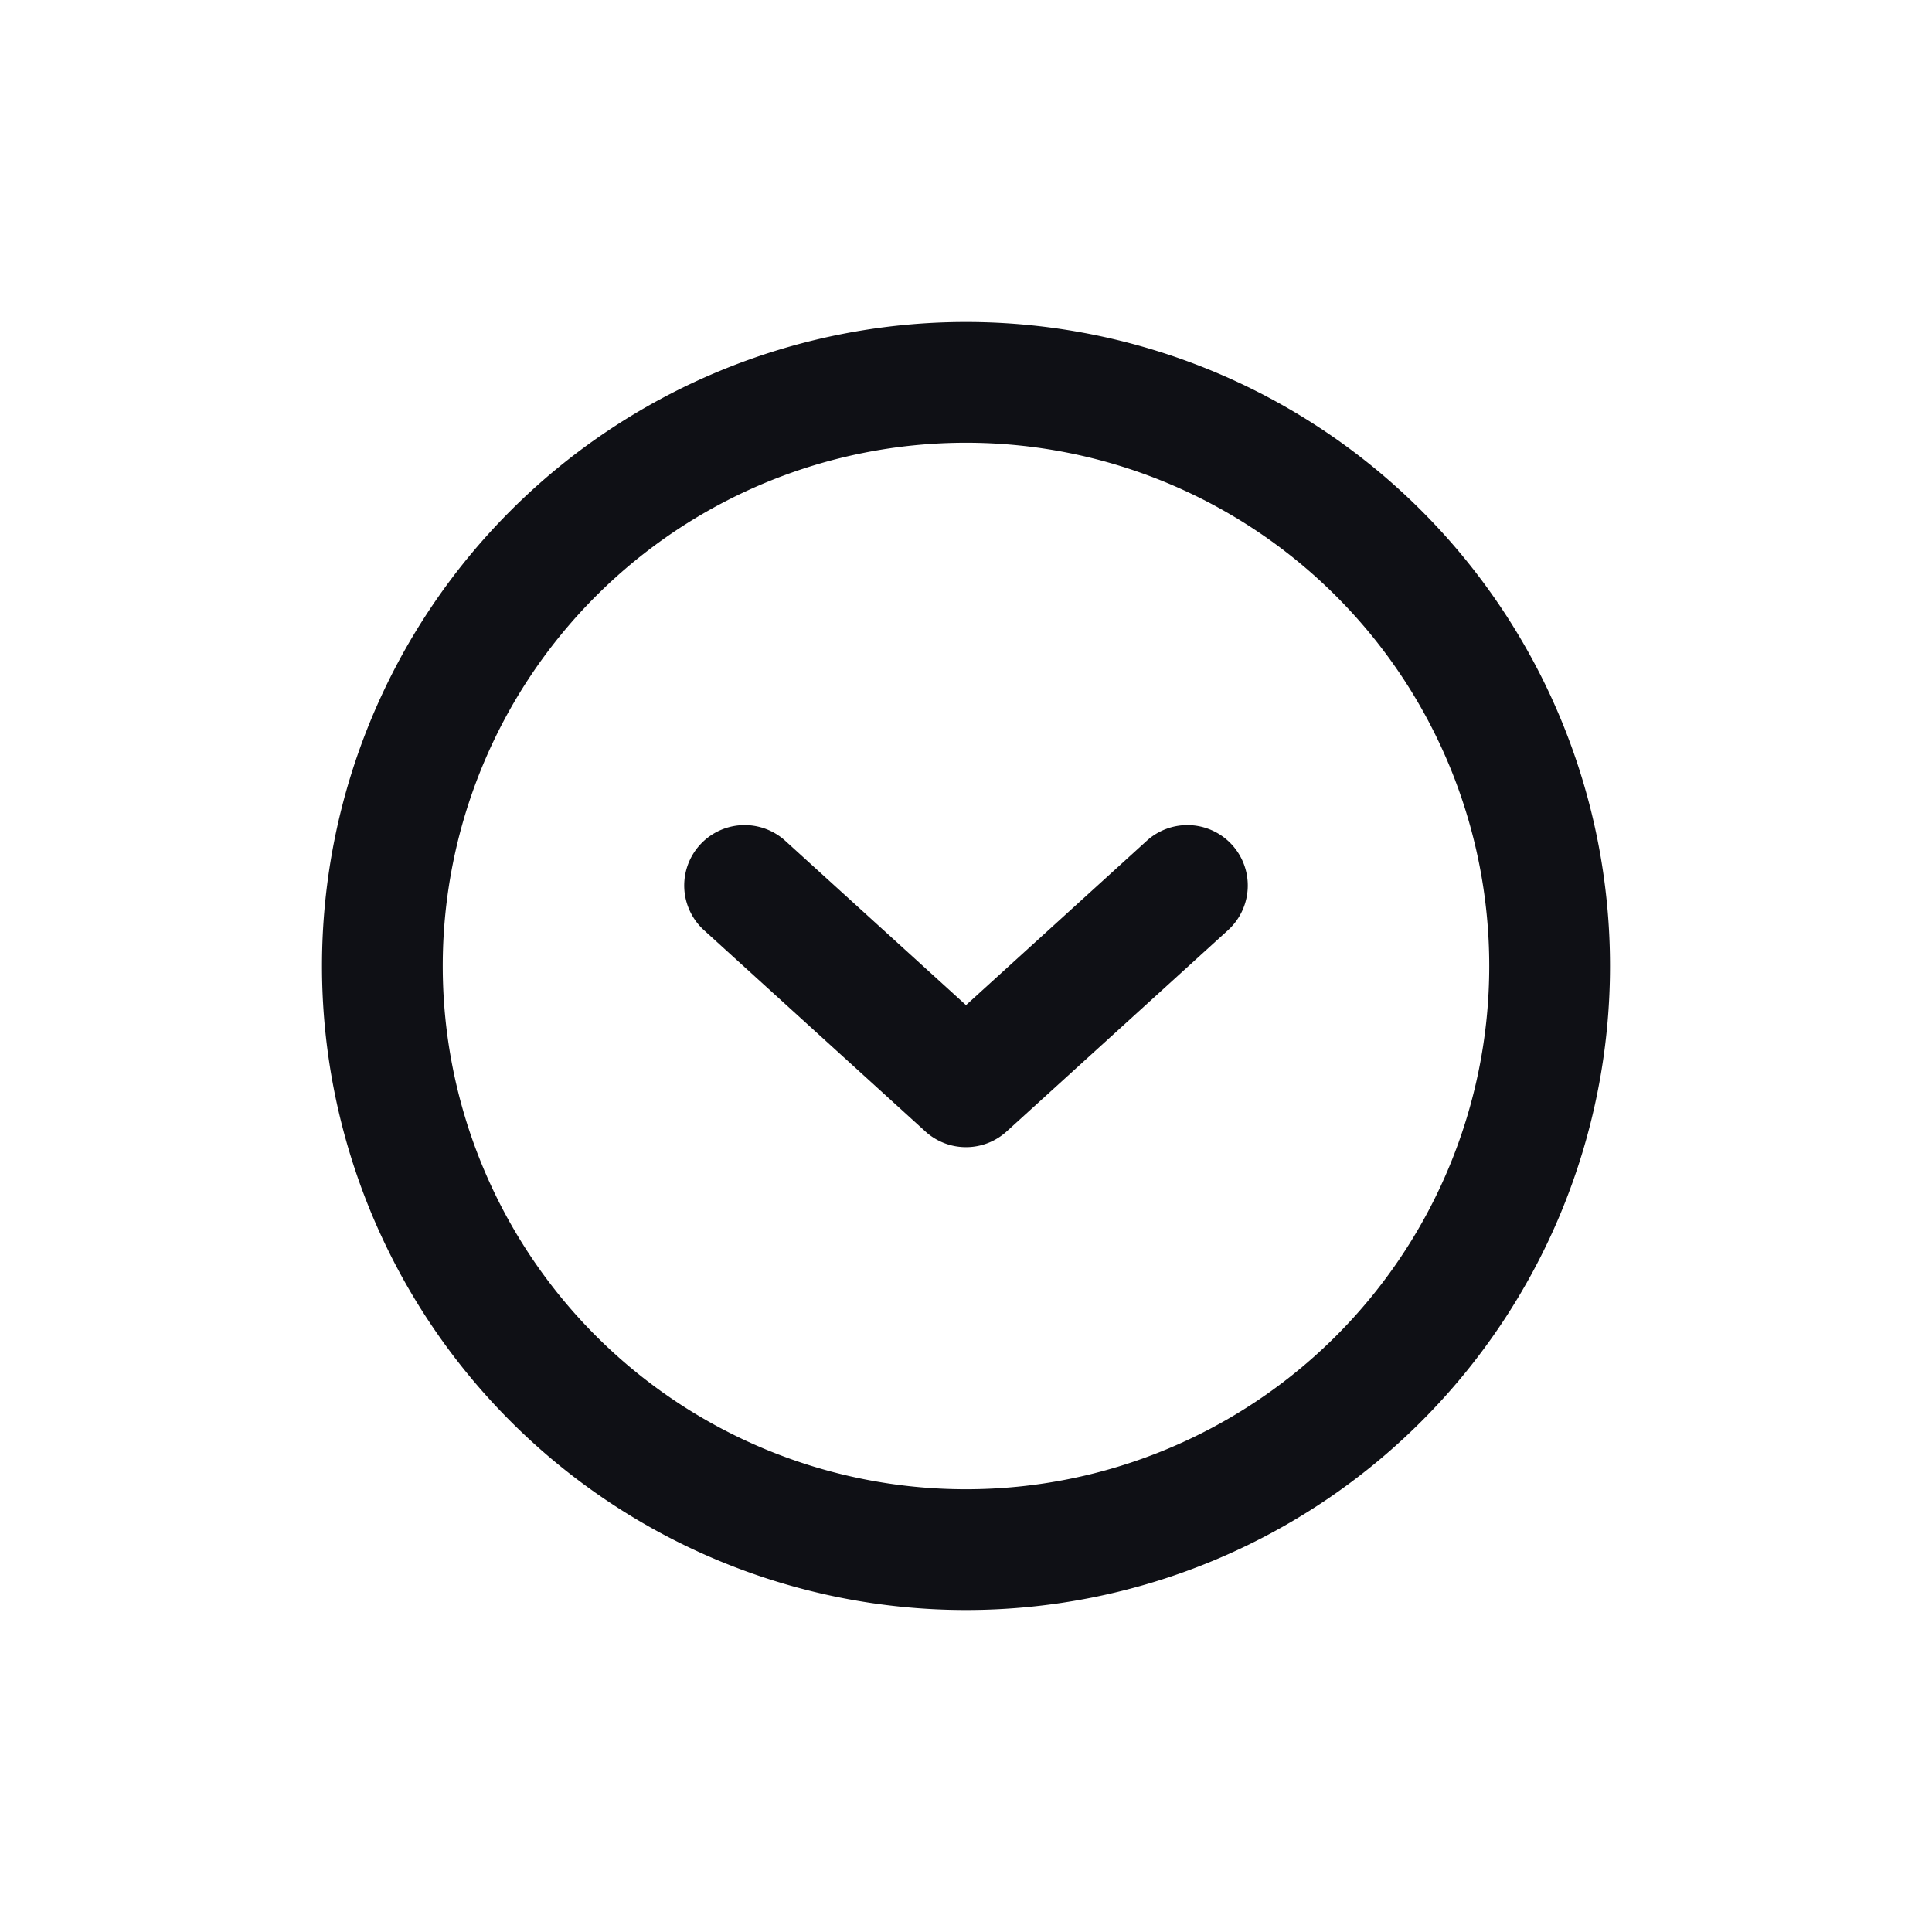<svg xmlns="http://www.w3.org/2000/svg" width="24" height="24" fill="none" viewBox="0 0 24 24"><path fill="#0F1015" d="M15.255 11.555a.75.75 0 1 0-1.01-1.11L12 12.486l-2.245-2.041a.75.75 0 0 0-1.01 1.11l2.75 2.5a.75.75 0 0 0 1.01 0z"/><path fill="#0F1015" fill-rule="evenodd" d="M12 4a8 8 0 1 0 0 16 8 8 0 0 0 0-16m-6.5 8a6.5 6.5 0 1 1 13 0 6.5 6.5 0 0 1-13 0" clip-rule="evenodd"/></svg>